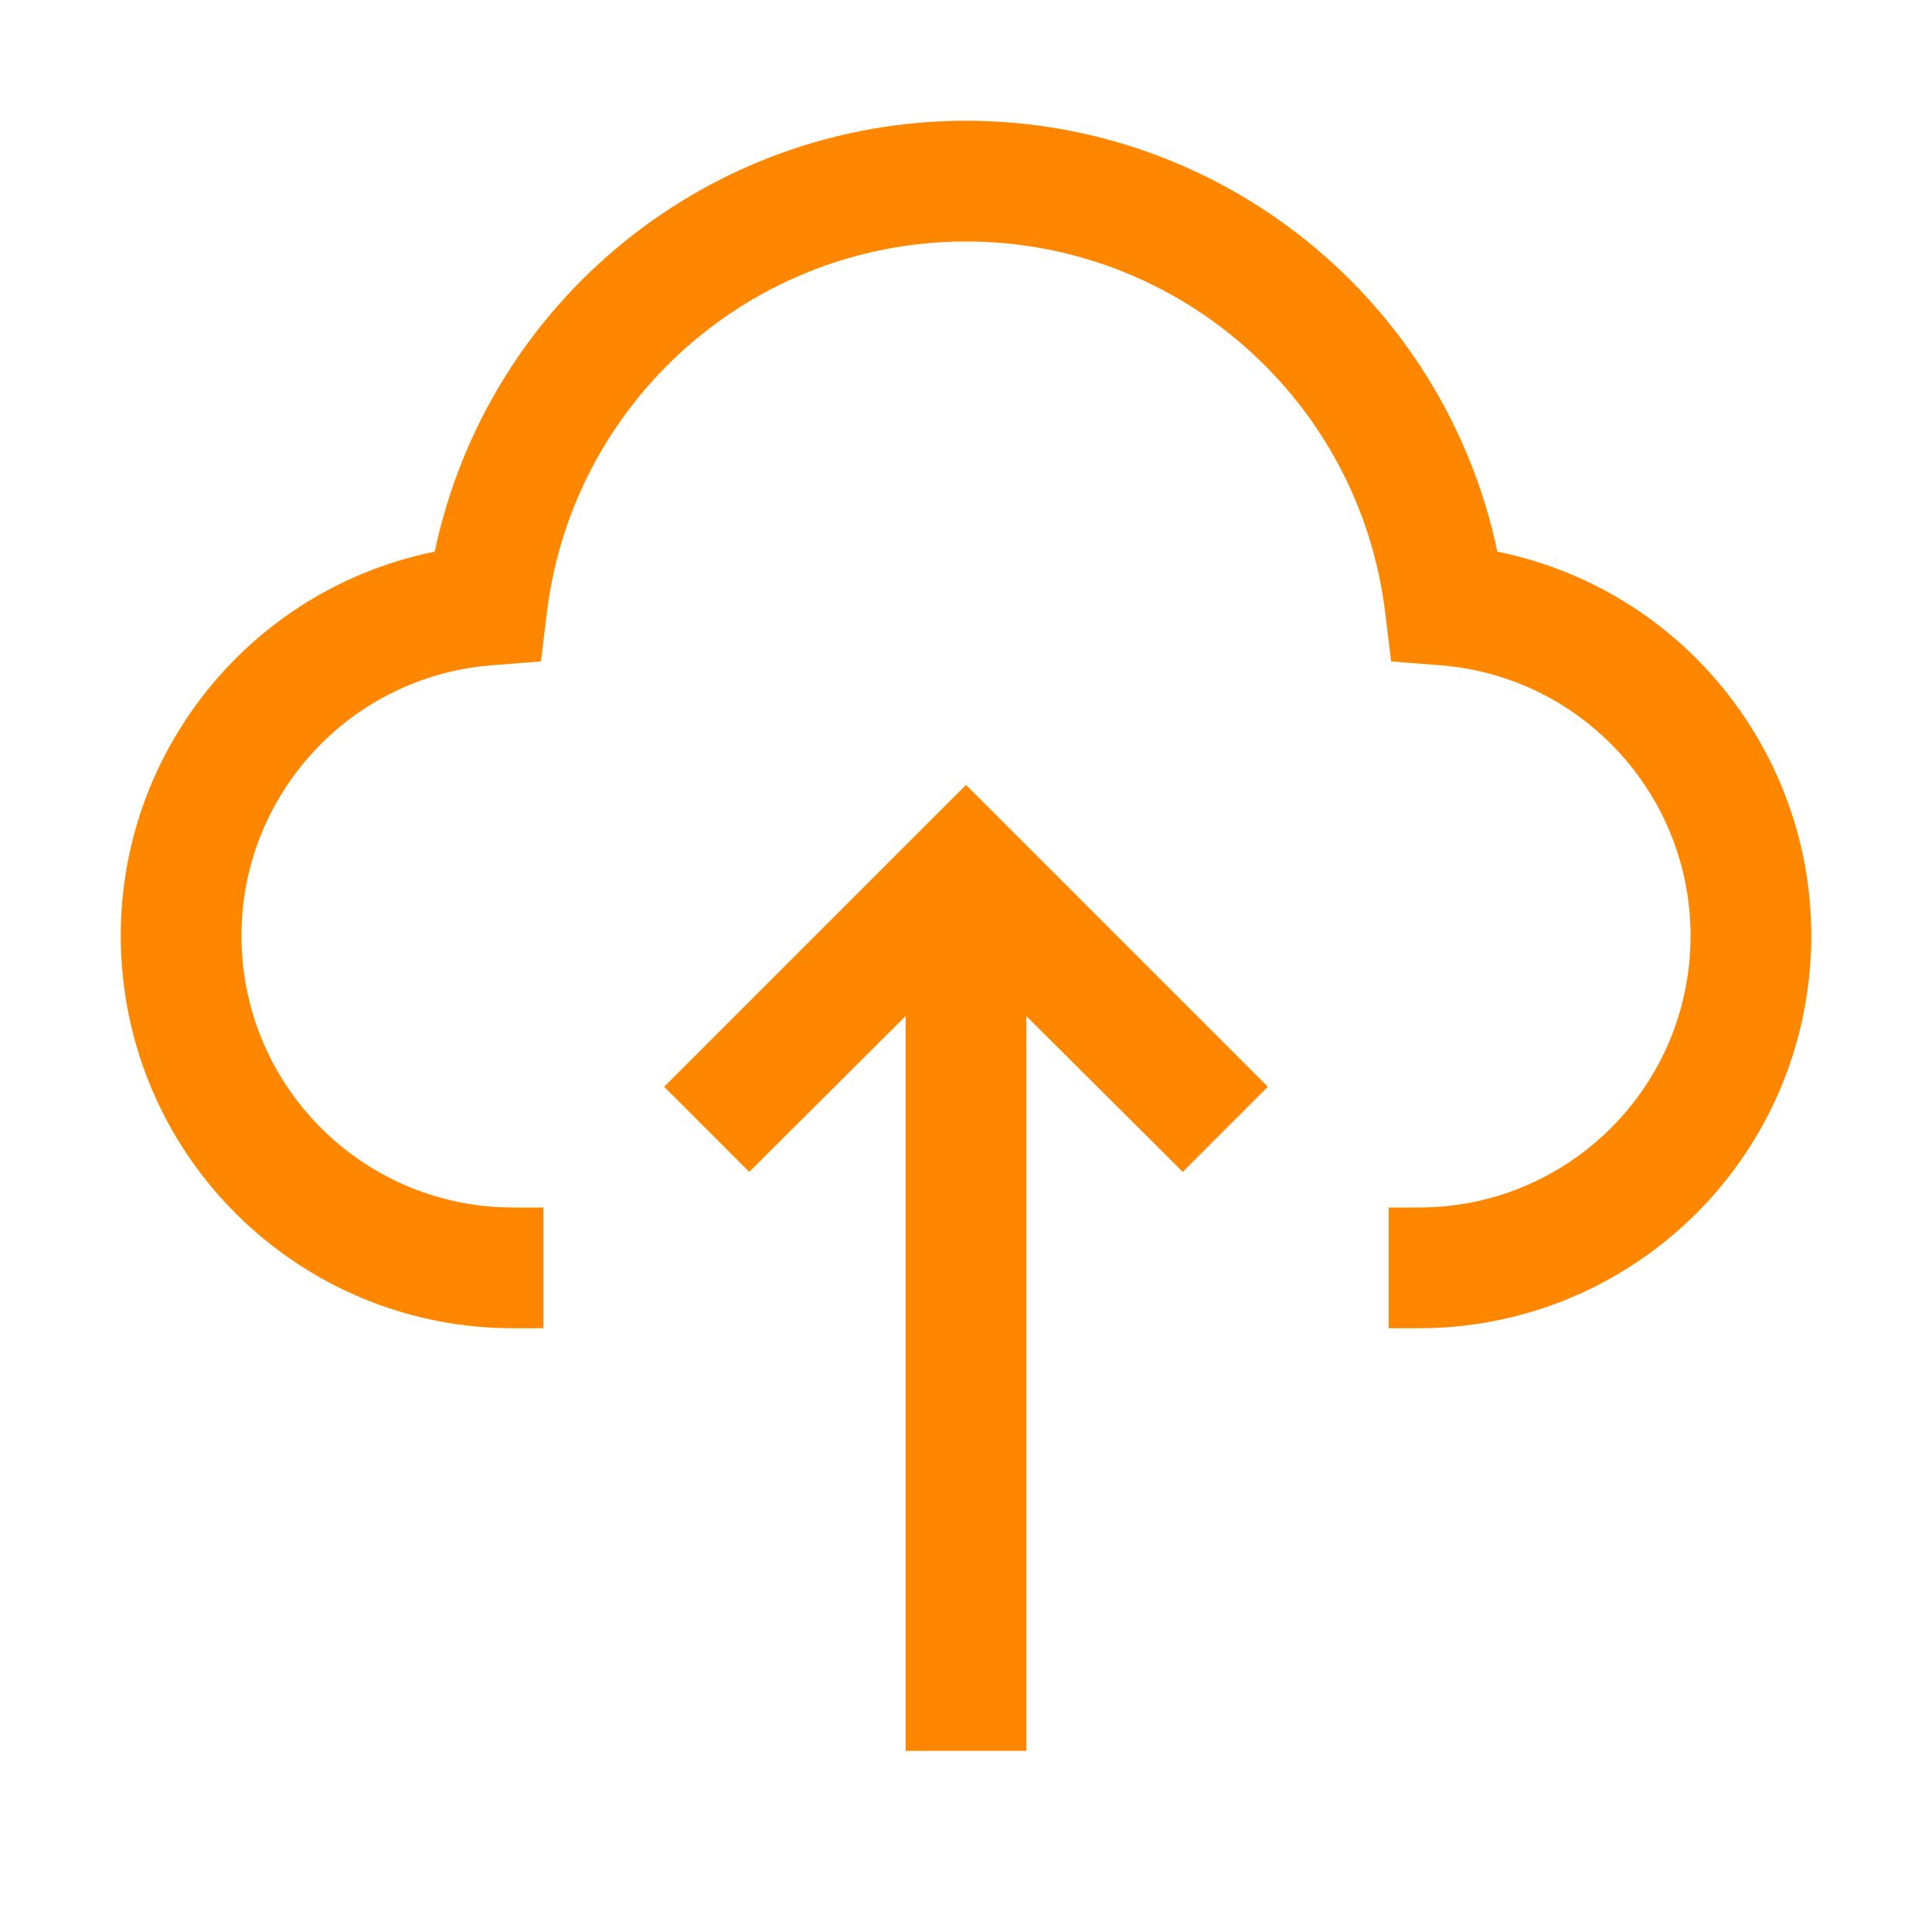 <svg width="60" height="60" viewBox="0 0 60 60" fill="none" xmlns="http://www.w3.org/2000/svg">
<path fill-rule="evenodd" clip-rule="evenodd" d="M43.126 41.25H44.063C50.319 41.252 55.559 36.517 56.189 30.293C56.818 24.069 52.632 18.38 46.502 17.131C44.855 9.331 37.973 3.75 30.002 3.75C22.03 3.75 15.148 9.331 13.501 17.131C7.371 18.379 3.183 24.068 3.812 30.292C4.441 36.517 9.682 41.253 15.938 41.25H16.876V37.5H15.938C11.409 37.503 7.686 33.927 7.506 29.401C7.327 24.875 10.755 21.016 15.271 20.661L16.8 20.541L16.985 19.018C17.791 12.442 23.376 7.5 30.002 7.5C36.627 7.5 42.212 12.442 43.018 19.018L43.203 20.541L44.731 20.661C49.247 21.017 52.675 24.876 52.495 29.402C52.316 33.928 48.593 37.503 44.063 37.5H43.126V41.25ZM23.269 36.394L20.625 33.75L30 24.375L39.375 33.75L36.731 36.394L31.875 31.556V54.375H28.125V31.556L23.269 36.394Z" fill="#FF8700"/>
<mask id="mask0_2927_17883" style="mask-type:alpha" maskUnits="userSpaceOnUse" x="3" y="3" width="54" height="52">
<path fill-rule="evenodd" clip-rule="evenodd" d="M43.126 41.25H44.063C50.319 41.252 55.559 36.517 56.189 30.293C56.818 24.069 52.632 18.38 46.502 17.131C44.855 9.331 37.973 3.75 30.002 3.75C22.03 3.75 15.148 9.331 13.501 17.131C7.371 18.379 3.183 24.068 3.812 30.292C4.441 36.517 9.682 41.253 15.938 41.25H16.876V37.5H15.938C11.409 37.503 7.686 33.927 7.506 29.401C7.327 24.875 10.755 21.016 15.271 20.661L16.8 20.541L16.985 19.018C17.791 12.442 23.376 7.5 30.002 7.5C36.627 7.5 42.212 12.442 43.018 19.018L43.203 20.541L44.731 20.661C49.247 21.017 52.675 24.876 52.495 29.402C52.316 33.928 48.593 37.503 44.063 37.5H43.126V41.25ZM23.269 36.394L20.625 33.75L30 24.375L39.375 33.75L36.731 36.394L31.875 31.556V54.375H28.125V31.556L23.269 36.394Z" fill="white"/>
</mask>
<g mask="url(#mask0_2927_17883)">
</g>
</svg>
